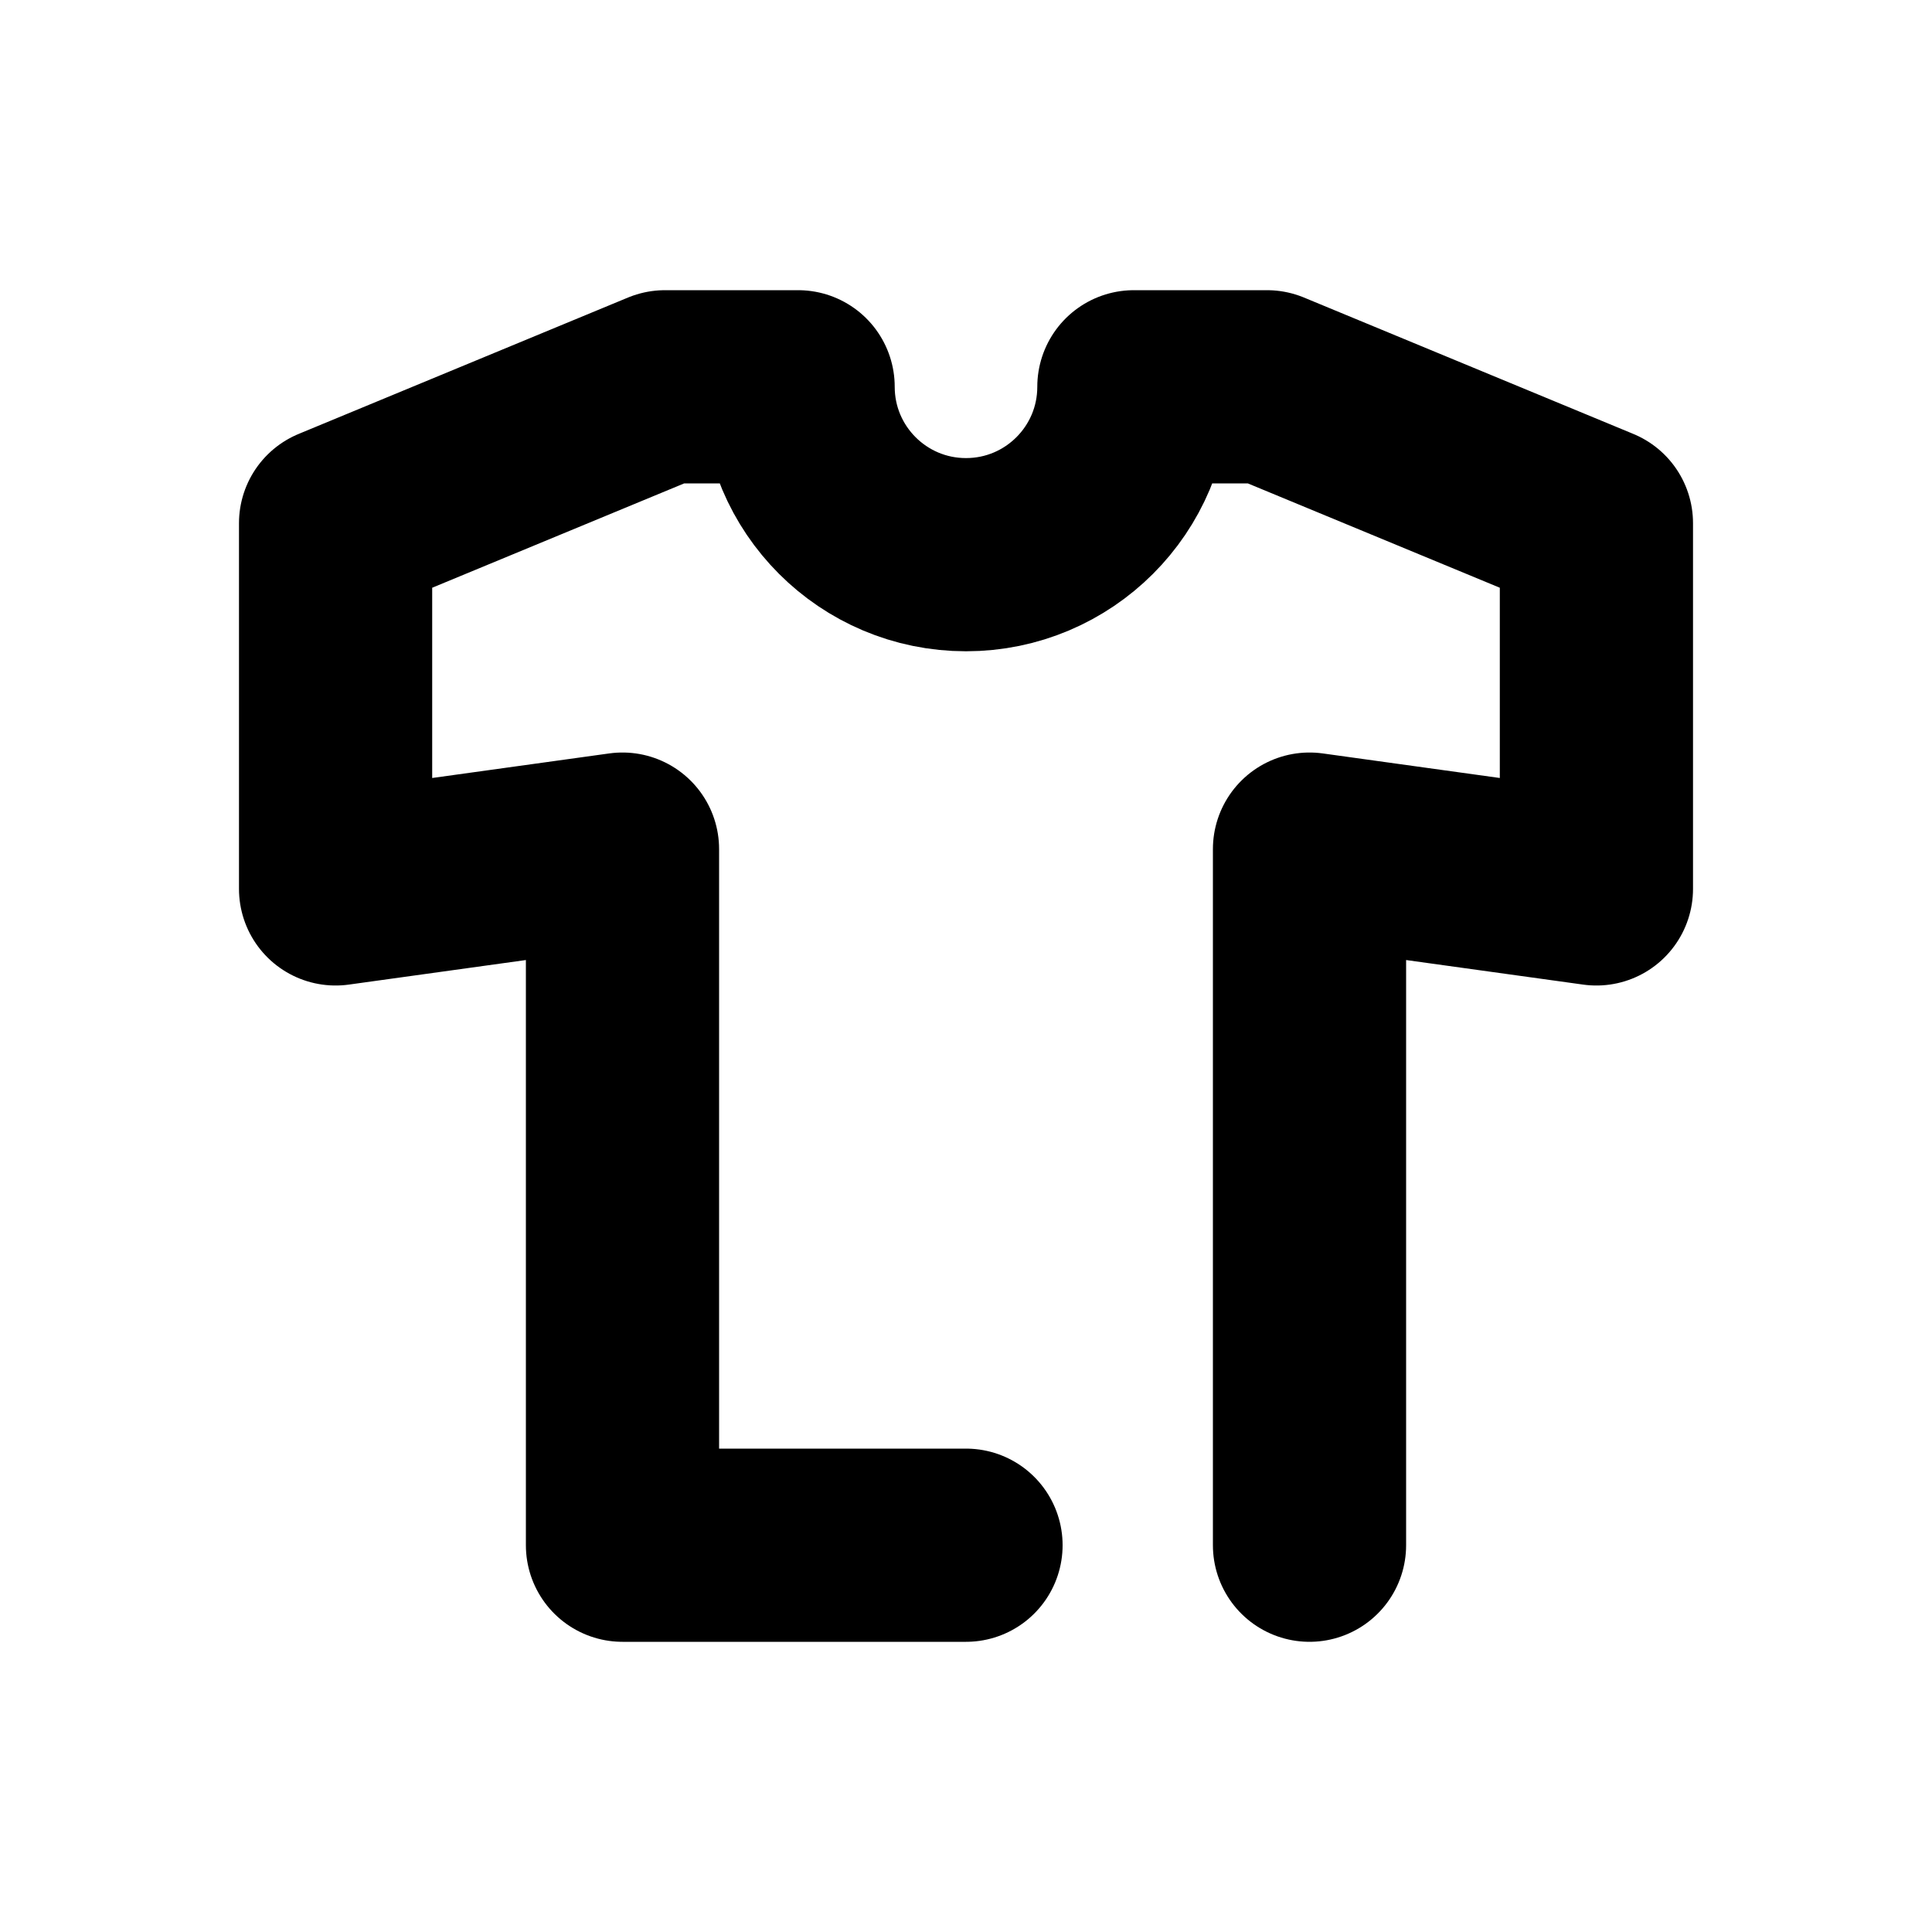 <?xml version="1.0" encoding="UTF-8" standalone="no"?>
<!-- Created with Inkscape (http://www.inkscape.org/) -->

<svg xmlns:dc="http://purl.org/dc/elements/1.1/" xmlns:cc="http://creativecommons.org/ns#" xmlns:rdf="http://www.w3.org/1999/02/22-rdf-syntax-ns#" xmlns:svg="http://www.w3.org/2000/svg" xmlns="http://www.w3.org/2000/svg" xmlns:sodipodi="http://sodipodi.sourceforge.net/DTD/sodipodi-0.dtd" xmlns:inkscape="http://www.inkscape.org/namespaces/inkscape" width="10mm" height="10mm" viewBox="0 0 10 10" version="1.1" id="svg8" inkscape:version="0.92.1 r15371" sodipodi:docname="nav-i-9.svg">
  <defs id="defs2" />
  <sodipodi:namedview id="base" pagecolor="#ffffff" bordercolor="#666666" borderopacity="1.0" inkscape:pageopacity="0.0" inkscape:pageshadow="2" inkscape:zoom="4.8235005" inkscape:cx="66.616015" inkscape:cy="20.245225" inkscape:document-units="mm" inkscape:current-layer="layer1" showgrid="false" inkscape:window-width="1920" inkscape:window-height="1017" inkscape:window-x="-8" inkscape:window-y="-8" inkscape:window-maximized="1" inkscape:snap-center="true" inkscape:object-paths="true" />
  <g inkscape:label="Layer 1" inkscape:groupmode="layer" id="layer1" transform="translate(0,-287)">
    <path style="opacity:1;vector-effect:none;fill:#000000;fill-opacity:0.107;fill-rule:nonzero;stroke:none;stroke-width:2;stroke-linecap:round;stroke-linejoin:round;stroke-miterlimit:4;stroke-dasharray:none;stroke-dashoffset:0;stroke-opacity:1;paint-order:stroke fill markers" d="m -9.346,288.238 h 7.525 v 7.525 h -7.525 z" id="rect4488" inkscape:connector-curvature="0" />
    <path inkscape:connector-curvature="0" id="path4499" d="m -8.846,288.738 h 6.525 v 6.525 h -6.525 z" style="opacity:1;vector-effect:none;fill:#000000;fill-opacity:0.107;fill-rule:nonzero;stroke:none;stroke-width:2;stroke-linecap:round;stroke-linejoin:round;stroke-miterlimit:4;stroke-dasharray:none;stroke-dashoffset:0;stroke-opacity:1;paint-order:stroke fill markers" />
    <path style="opacity:1;vector-effect:none;fill:none;fill-opacity:1;stroke:#000000;stroke-width:1;stroke-linecap:round;stroke-linejoin:round;stroke-miterlimit:4;stroke-dasharray:none;stroke-dashoffset:0;stroke-opacity:1;paint-order:stroke markers fill" d="m 6.778,294.998 v -3.603 l 1.485,0.206 v -1.893 L 6.558,289.002 H 5.869 c 7.8e-5,0.48 -0.389,0.869 -0.869,0.869 -0.48,8e-5 -0.869,-0.389 -0.869,-0.869 H 3.442 l -1.705,0.706 v 1.893 l 1.485,-0.206 v 3.603 h 1.778" id="path5108" inkscape:connector-curvature="0" sodipodi:nodetypes="cccccccccccccc" />
  </g>
</svg>
